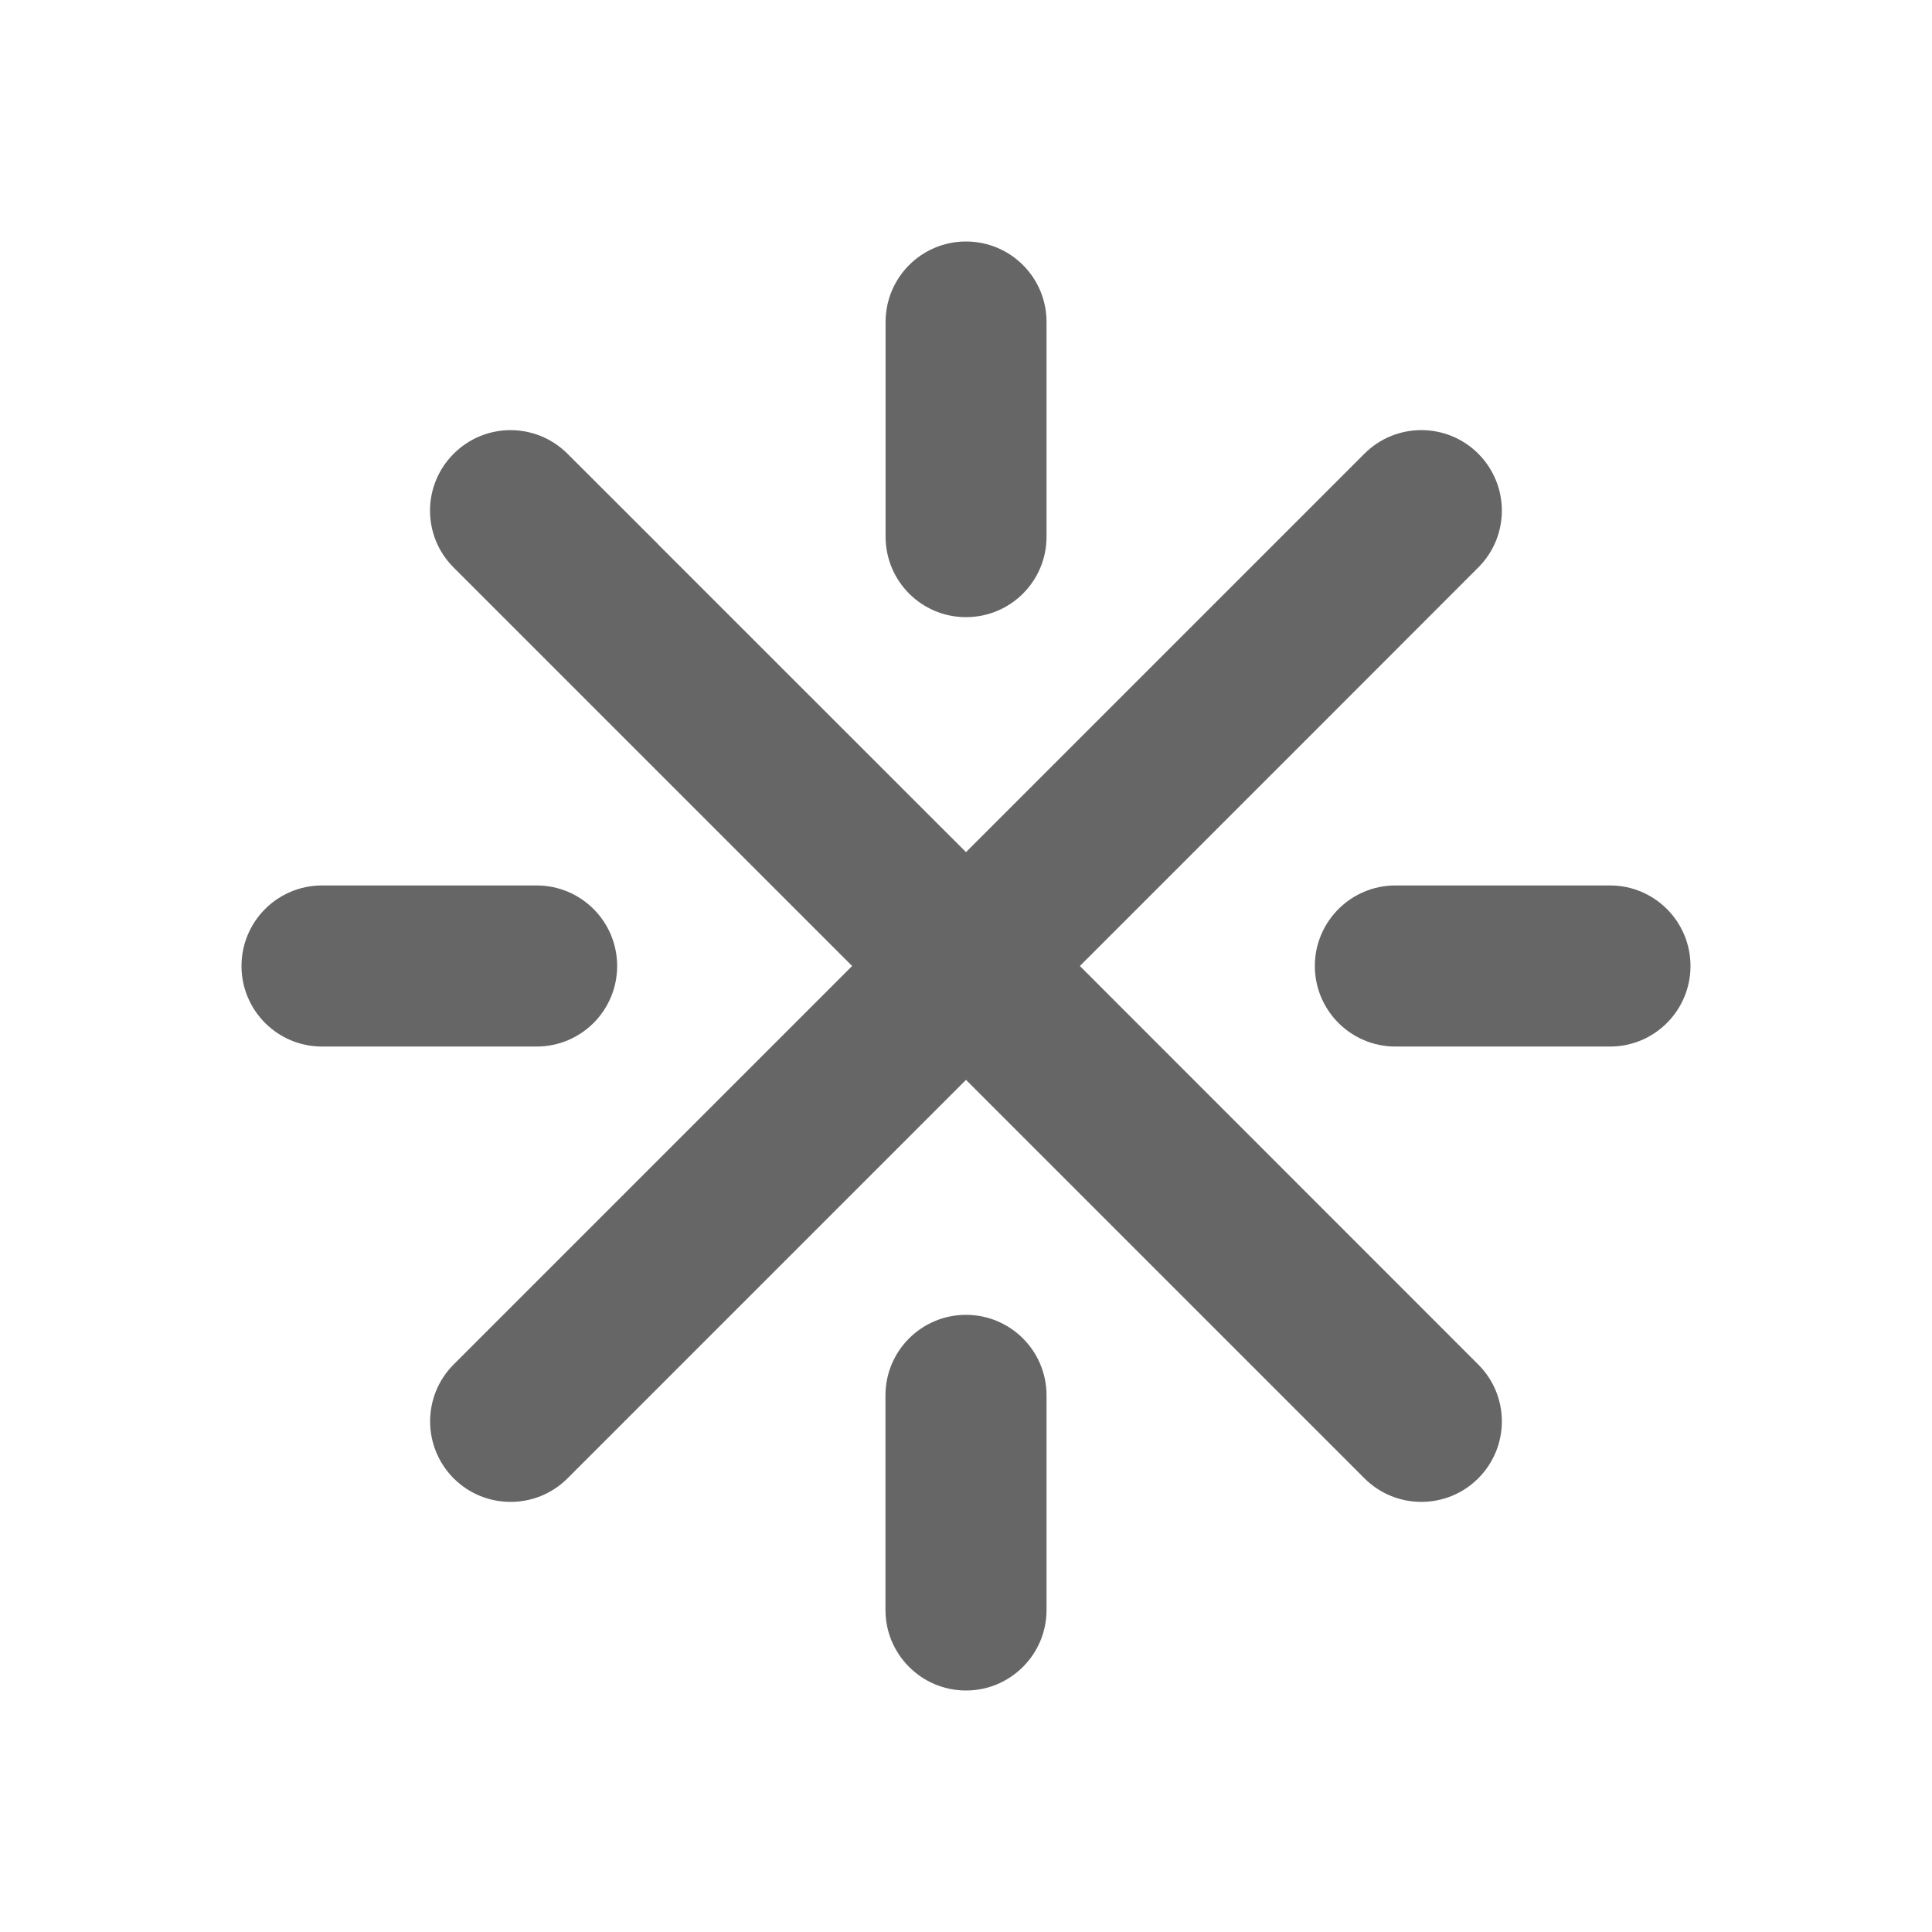 <svg width="16" height="16" viewBox="0 0 16 16" xmlns="http://www.w3.org/2000/svg">
<path fill-rule="evenodd" clip-rule="evenodd" d="M8 2C8.369 2 8.667 2.298 8.667 2.667V4.444C8.667 4.813 8.369 5.111 8 5.111C7.632 5.111 7.334 4.813 7.334 4.444V2.667C7.334 2.298 7.632 2 8 2ZM12.242 3.757C12.503 4.018 12.503 4.44 12.242 4.7L11.008 5.935C11.006 5.937 11.005 5.938 11.003 5.94L8.943 8L12.242 11.3C12.503 11.56 12.503 11.982 12.242 12.243C11.982 12.503 11.56 12.503 11.3 12.243L8 8.943L4.7 12.243C4.44 12.503 4.017 12.503 3.757 12.243C3.497 11.982 3.497 11.56 3.757 11.3L7.057 8L5.028 5.971C5.023 5.967 5.018 5.962 5.014 5.957L3.757 4.7C3.496 4.44 3.496 4.018 3.757 3.758C4.017 3.497 4.439 3.497 4.7 3.758L5.441 4.498C5.445 4.503 5.45 4.507 5.454 4.512L8 7.057L10.038 5.019C10.04 5.017 10.041 5.016 10.043 5.014L11.3 3.757C11.56 3.497 11.982 3.497 12.242 3.757ZM2 8C2 7.632 2.298 7.333 2.667 7.333H4.444C4.813 7.333 5.111 7.632 5.111 8C5.111 8.368 4.813 8.667 4.444 8.667H2.667C2.298 8.667 2 8.368 2 8ZM10.889 8C10.889 7.632 11.188 7.333 11.556 7.333H13.334C13.702 7.333 14 7.632 14 8C14 8.368 13.702 8.667 13.334 8.667H11.556C11.188 8.667 10.889 8.368 10.889 8ZM8 10.889C8.368 10.889 8.667 11.187 8.667 11.556V13.333C8.667 13.701 8.368 14 8 14C7.632 14 7.333 13.701 7.333 13.333V11.556C7.333 11.187 7.632 10.889 8 10.889Z" fill-opacity="0.6"/>
</svg>
